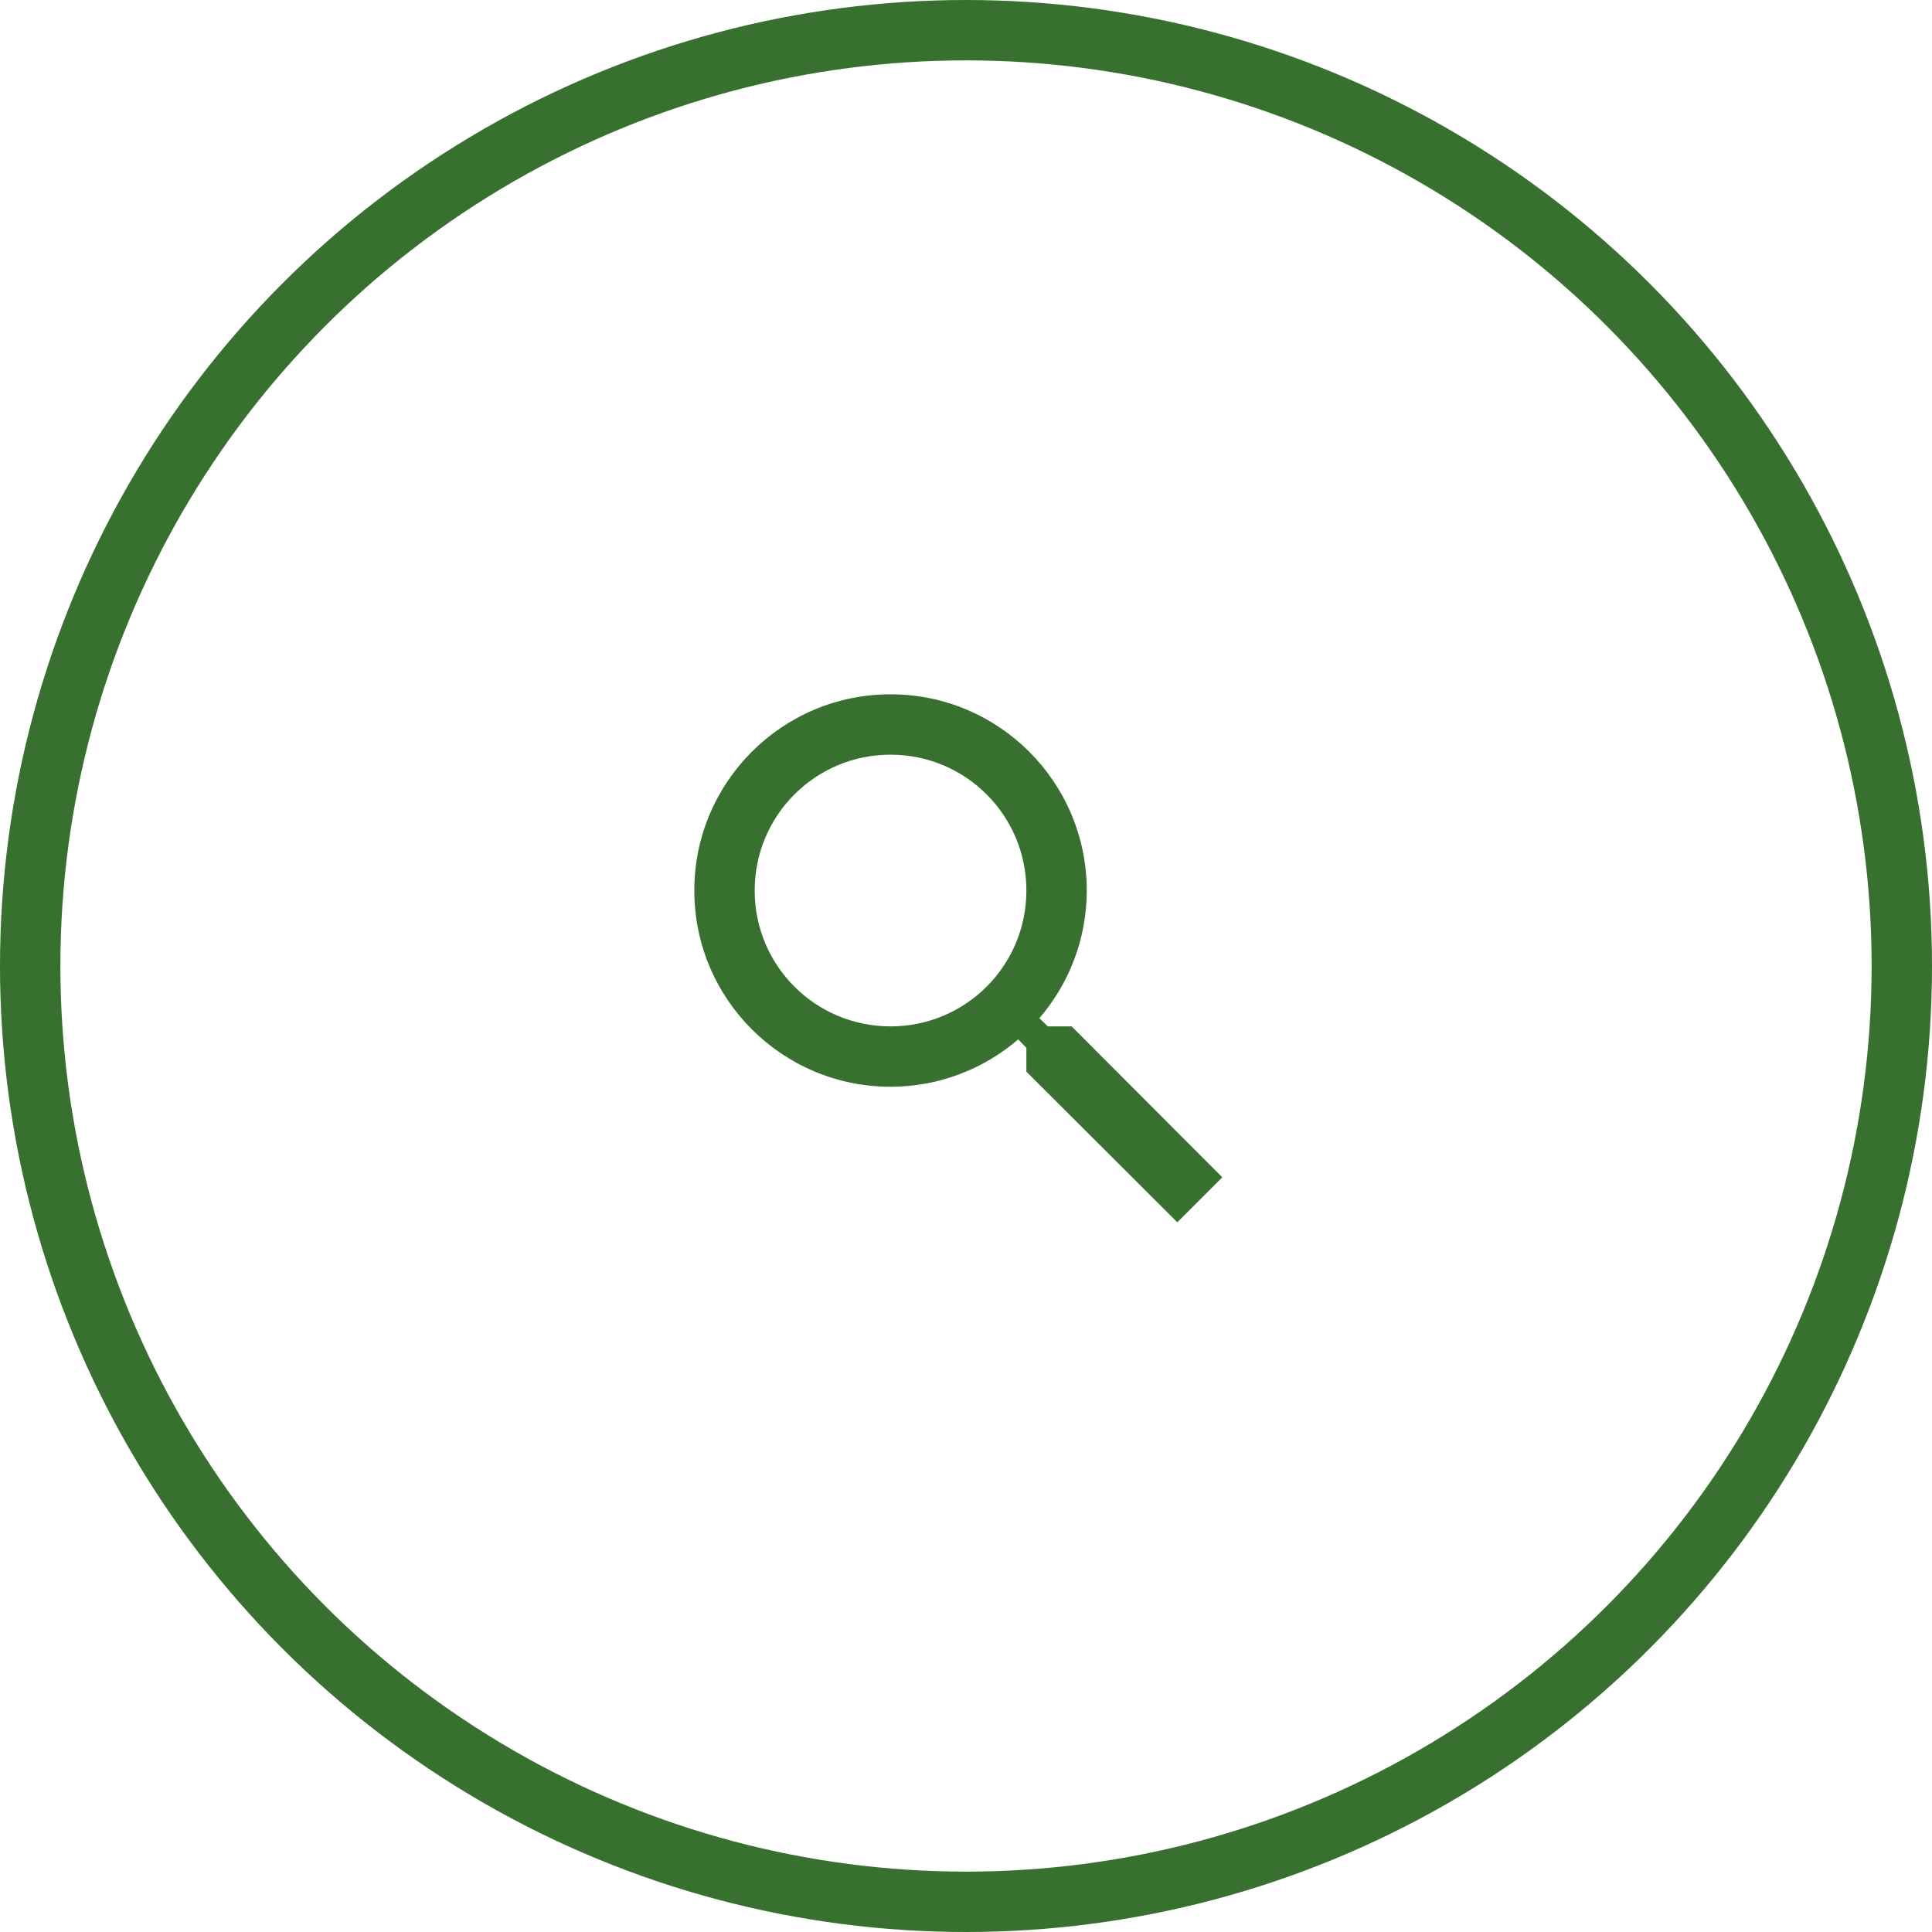 <svg width="64" height="64" viewBox="0 0 64 64" fill="none" xmlns="http://www.w3.org/2000/svg">
<path d="M35.5 34H34.71L34.43 33.73C35.41 32.59 36 31.11 36 29.5C36 25.91 33.09 23 29.5 23C25.91 23 23 25.91 23 29.5C23 33.09 25.91 36 29.5 36C31.11 36 32.59 35.41 33.73 34.43L34 34.71V35.5L39 40.49L40.49 39L35.5 34ZM29.5 34C27.01 34 25 31.99 25 29.5C25 27.01 27.01 25 29.5 25C31.99 25 34 27.01 34 29.5C34 31.99 31.99 34 29.5 34Z" fill="#38712F"/>
<circle cx="32" cy="32" r="31" stroke="#38712F" stroke-width="2"/>
</svg>
